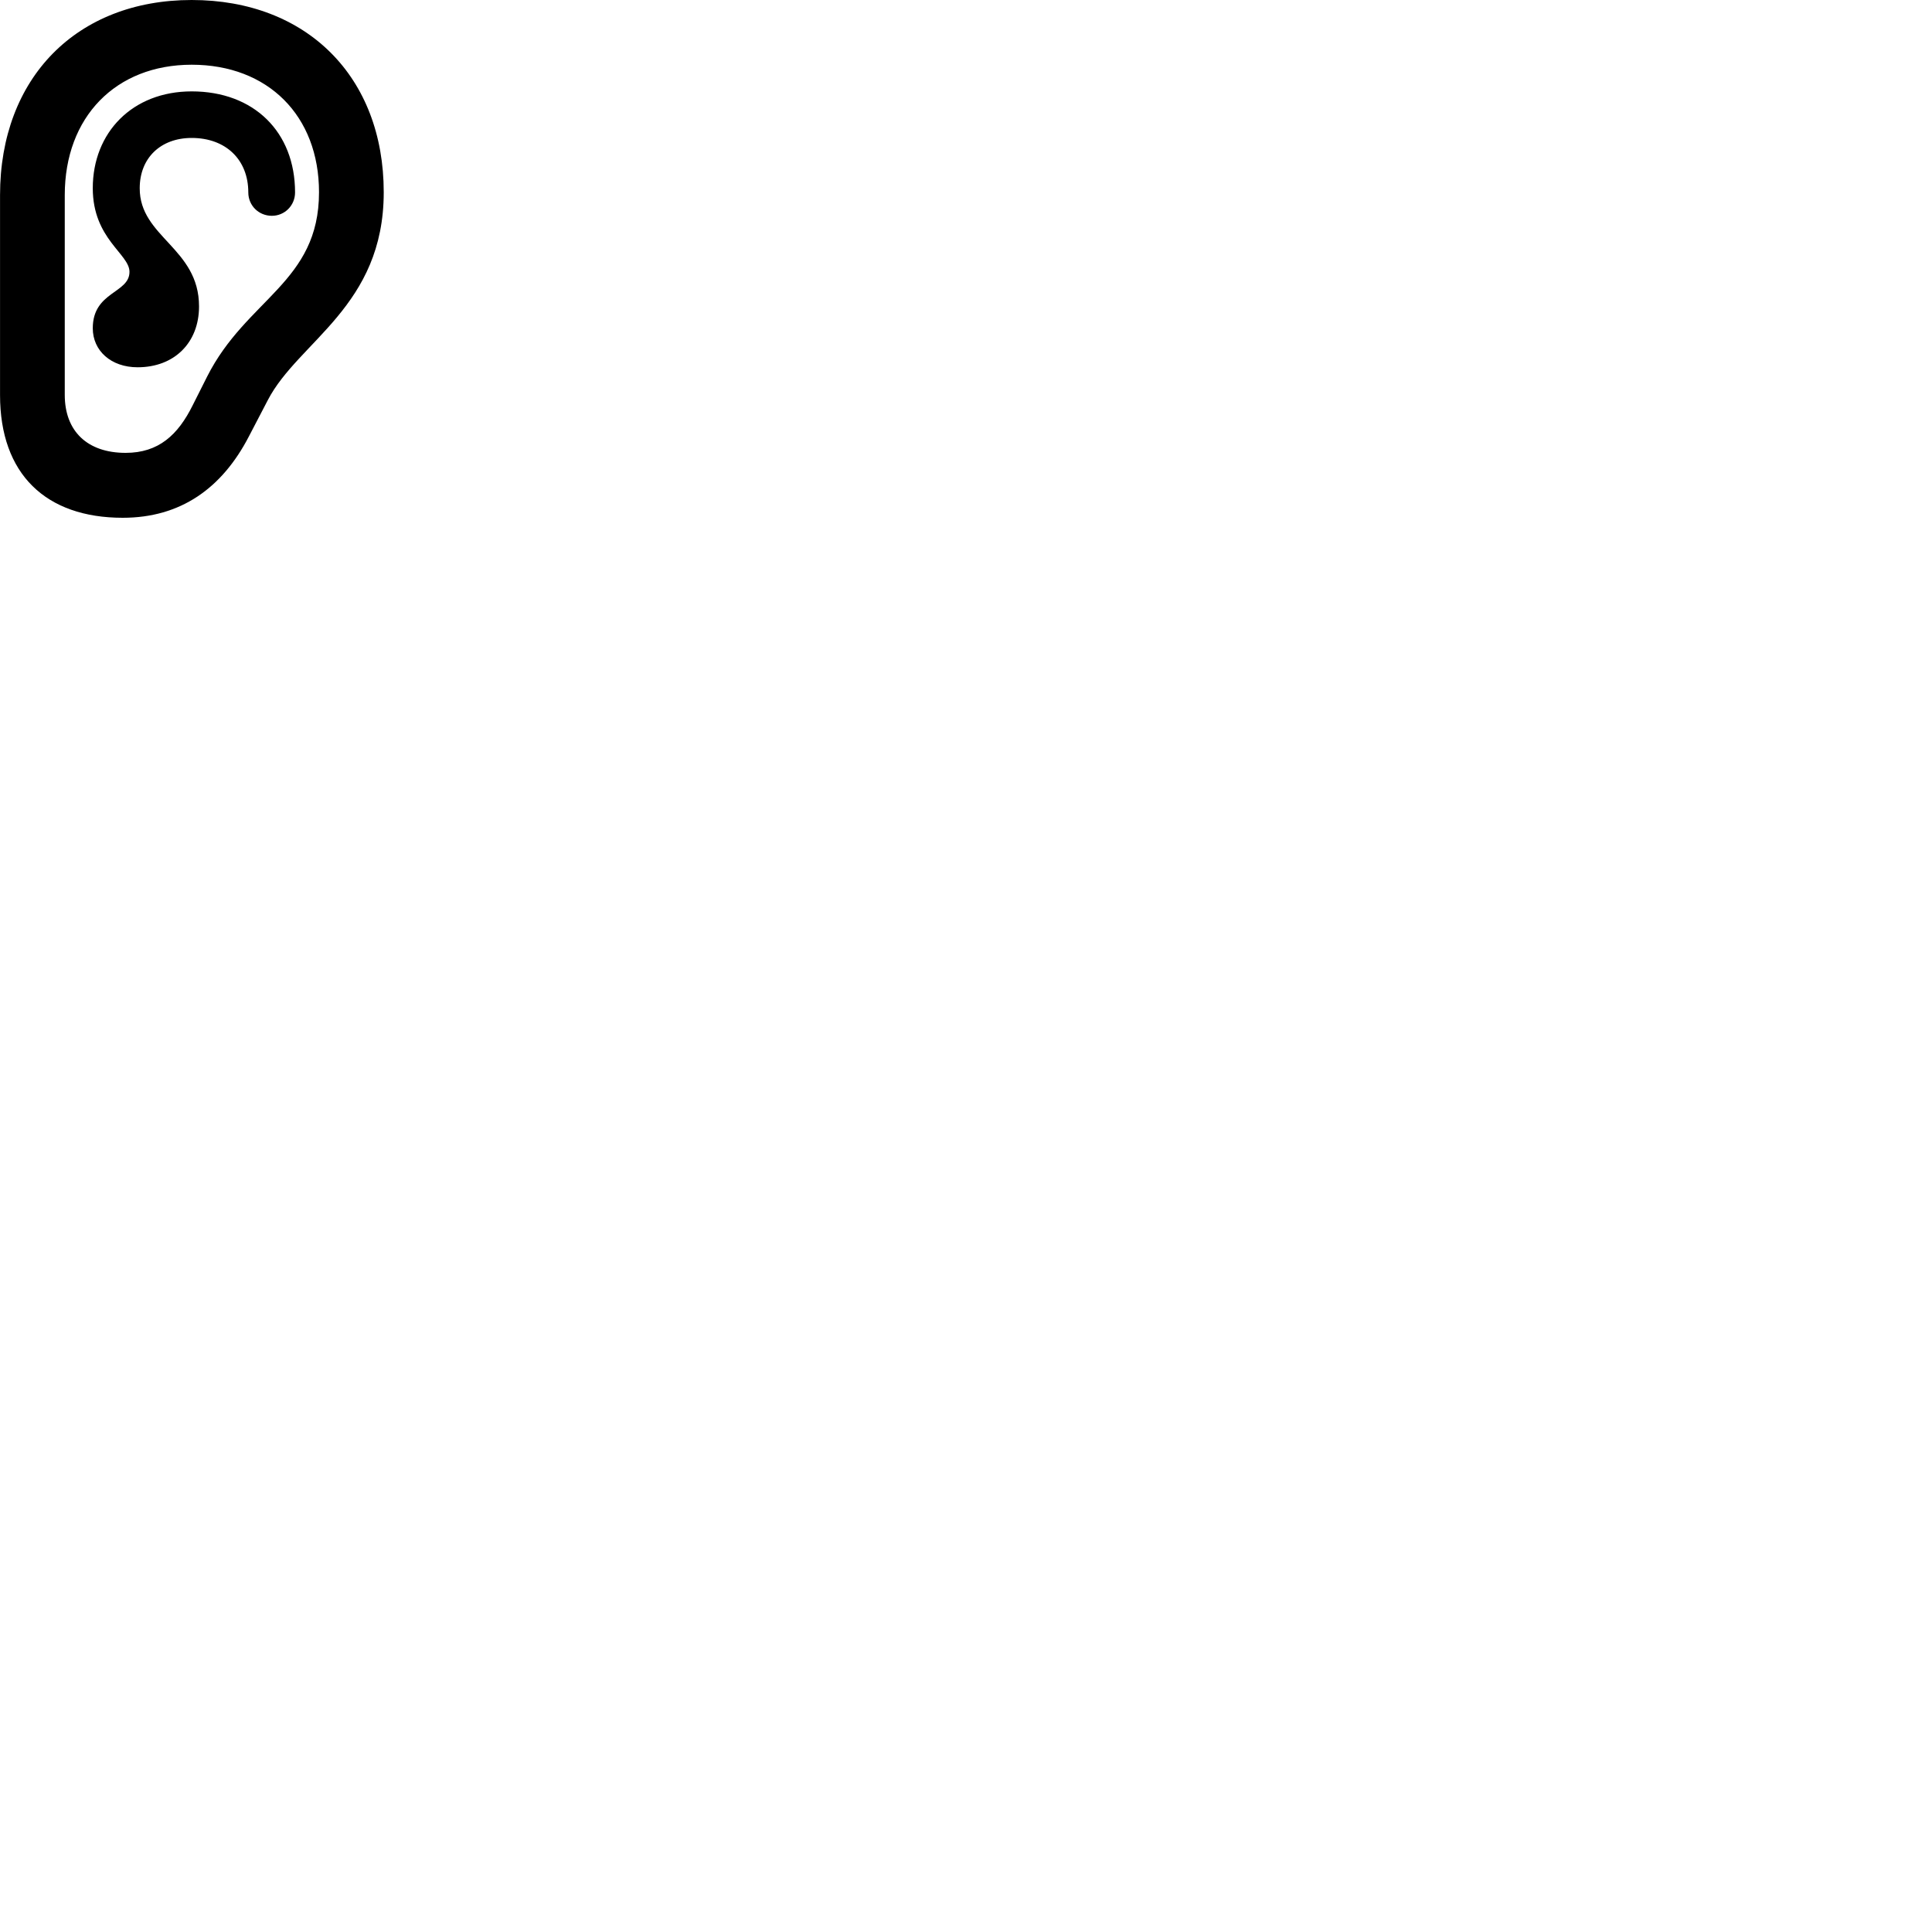
        <svg xmlns="http://www.w3.org/2000/svg" viewBox="0 0 100 100">
            <path d="M0.002 20.45C0.002 24.54 2.372 26.8 6.352 26.8C9.352 26.8 11.492 25.27 12.882 22.59L13.862 20.71C15.442 17.66 19.862 15.86 19.862 9.95C19.862 3.98 15.882 0 9.922 0C3.972 0 0.002 4.03 0.002 10.1ZM3.352 20.44V10.1C3.352 6.05 5.992 3.35 9.922 3.35C13.872 3.35 16.512 5.99 16.512 9.95C16.512 14.62 12.762 15.45 10.722 19.49L9.972 20.98C9.212 22.51 8.212 23.44 6.502 23.44C4.522 23.44 3.352 22.32 3.352 20.44ZM4.802 16.99C4.802 18.15 5.742 19.01 7.122 19.01C9.032 19.01 10.302 17.73 10.302 15.86C10.302 12.83 7.222 12.28 7.232 9.74C7.232 8.18 8.312 7.14 9.922 7.14C11.682 7.14 12.852 8.26 12.852 9.96C12.852 10.64 13.392 11.17 14.072 11.17C14.732 11.17 15.272 10.64 15.272 9.96C15.272 6.83 13.142 4.73 9.922 4.73C6.852 4.73 4.802 6.86 4.802 9.74C4.802 12.37 6.702 13.14 6.702 14.07C6.702 15.19 4.802 15.08 4.802 16.99Z" />
        </svg>
    